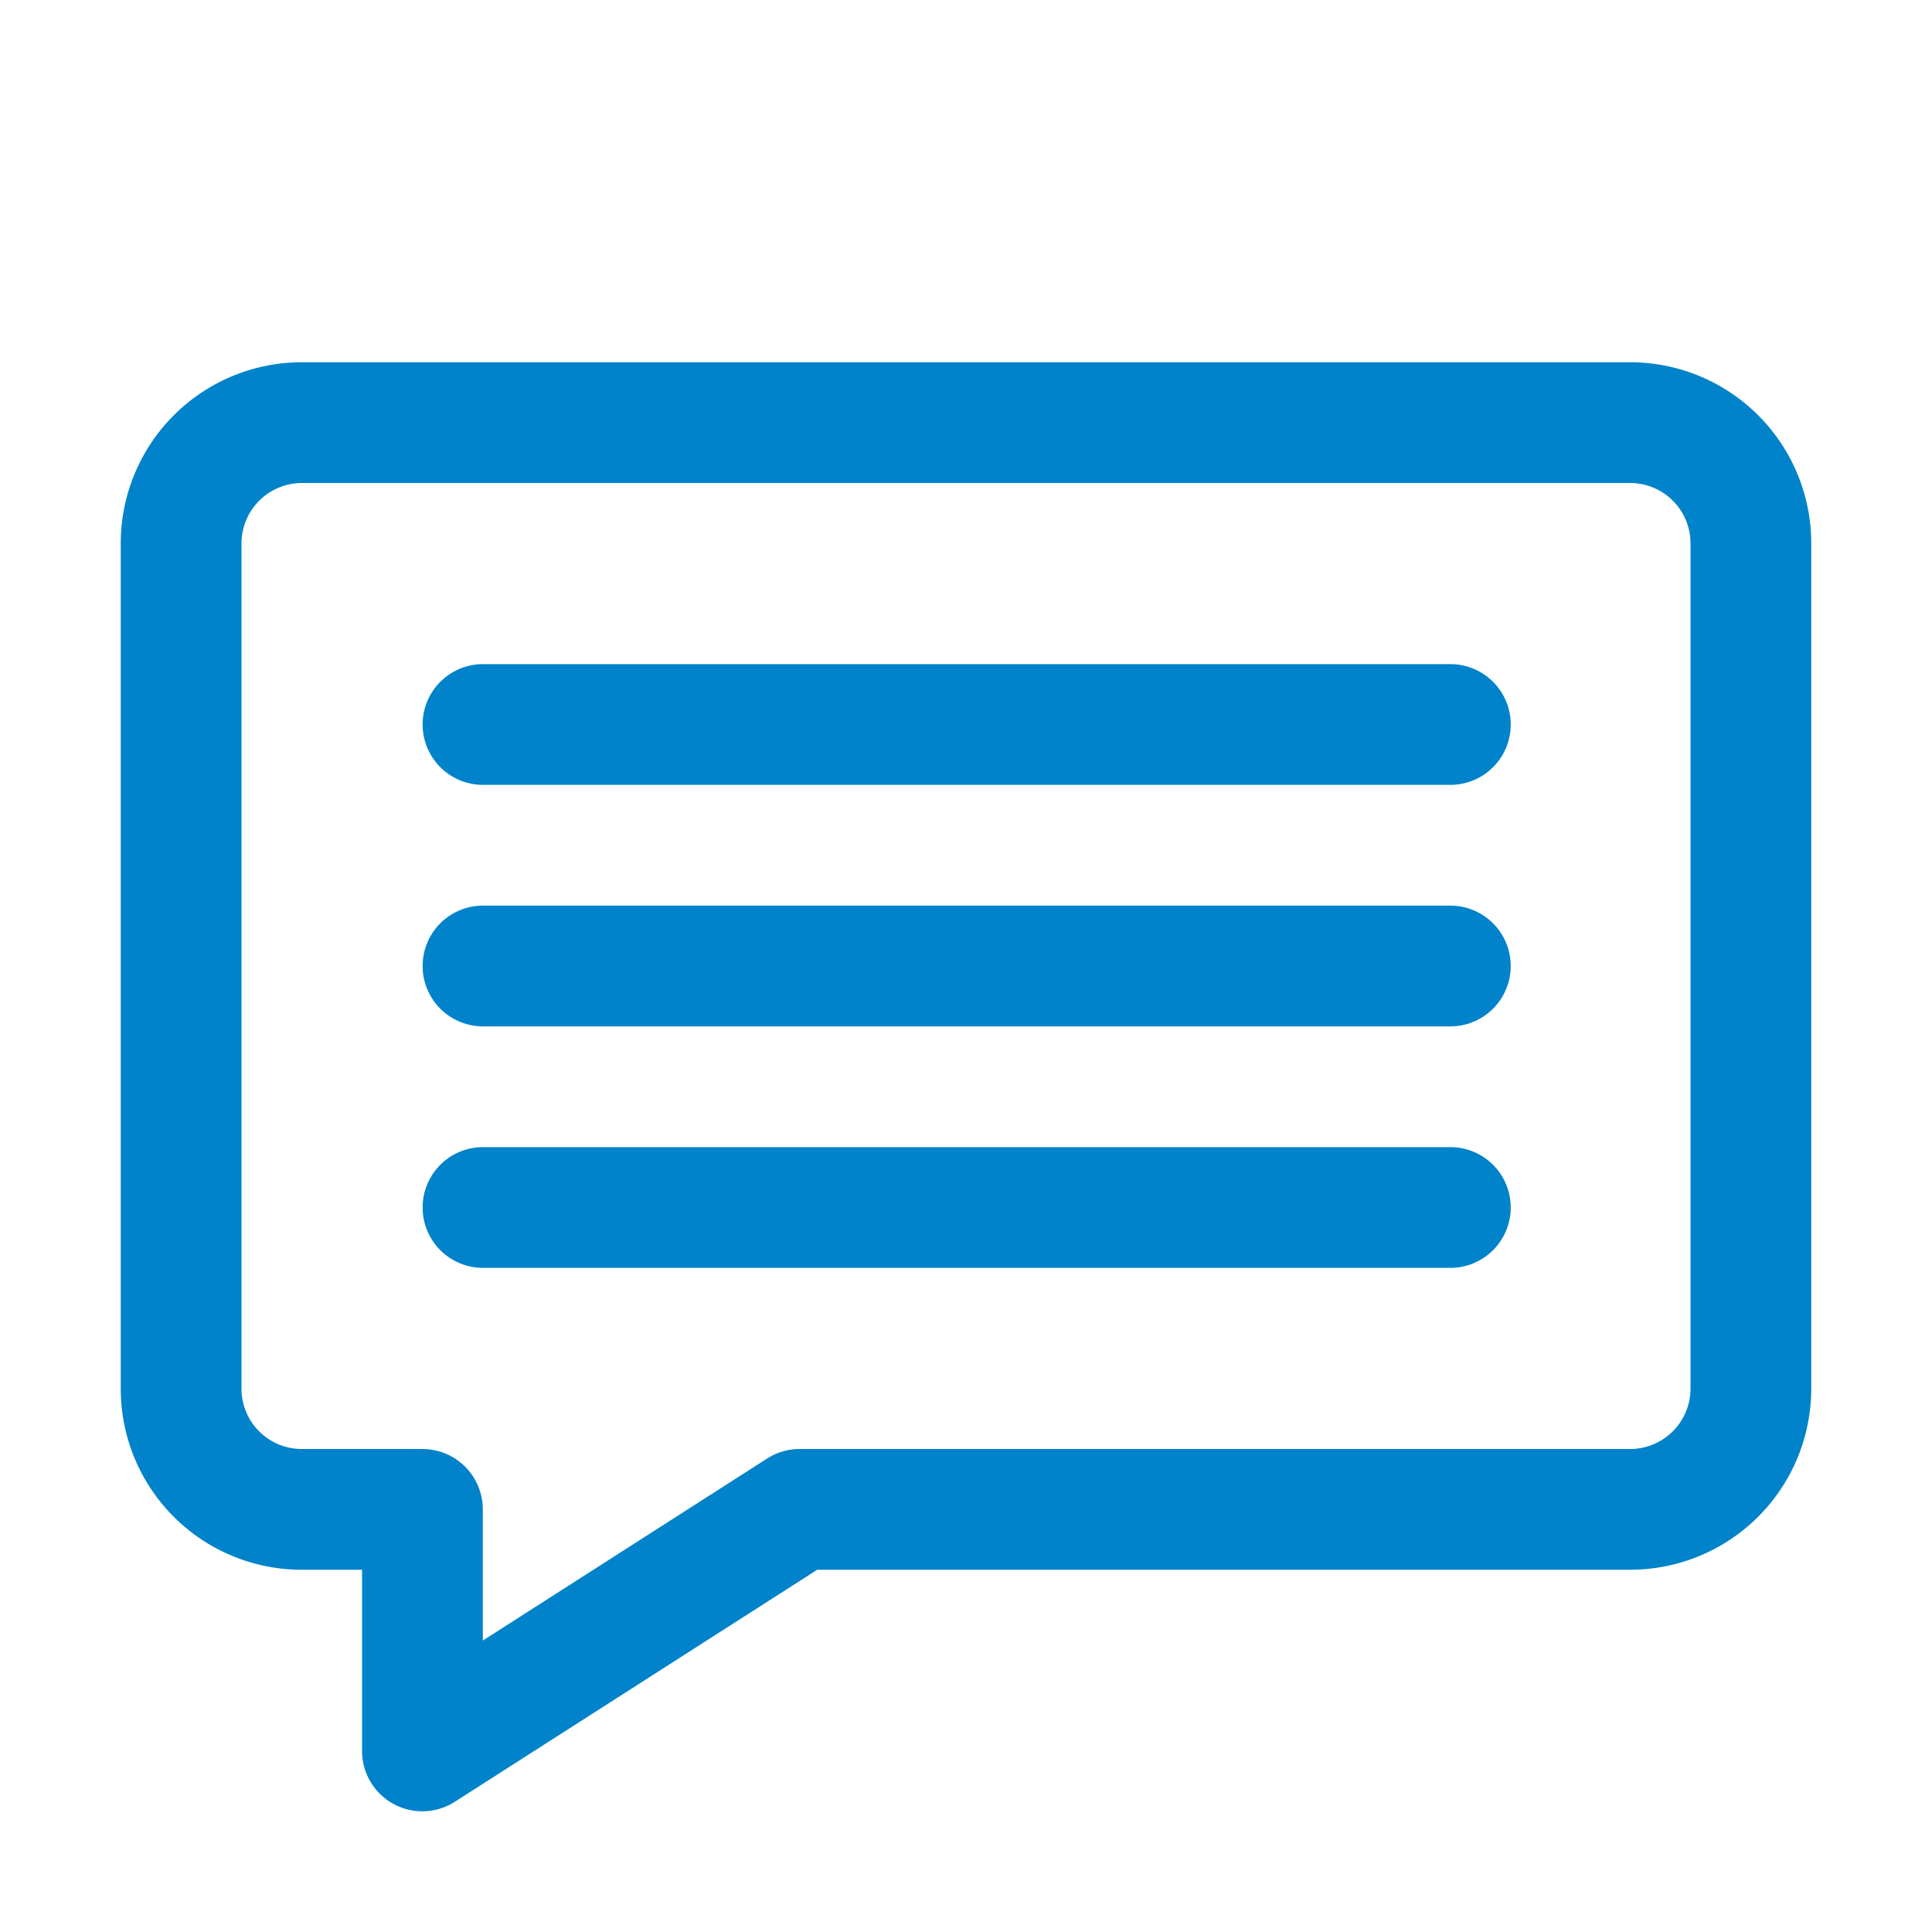 <svg xmlns="http://www.w3.org/2000/svg" fill="none" viewBox="0 0 20 20">
  <path fill="#0083CA" fill-rule="evenodd" d="M3.748 16.25v1.875a.624.624 0 0 0 .962.526l3.75-2.401h8.415a1.875 1.875 0 0 0 1.875-1.875v-8.75a1.875 1.875 0 0 0-1.875-1.875H3.125A1.875 1.875 0 0 0 1.25 5.625v8.75a1.873 1.873 0 0 0 1.875 1.875h.623Zm1.25-.625A.625.625 0 0 0 4.373 15H3.125a.624.624 0 0 1-.625-.625v-8.75A.626.626 0 0 1 3.125 5h13.75a.625.625 0 0 1 .625.625v8.75a.625.625 0 0 1-.625.625H8.277a.623.623 0 0 0-.336.099l-2.943 1.884v-1.358Z" clip-rule="evenodd"/>
  <path fill="#0083CA" fill-rule="evenodd" d="M5 8.125h10.014a.625.625 0 0 0 0-1.25H5a.625.625 0 0 0 0 1.25ZM5 10.625h10.014a.625.625 0 0 0 0-1.25H5a.625.625 0 0 0 0 1.25ZM5 13.125h10.014a.625.625 0 0 0 0-1.25H5a.625.625 0 0 0 0 1.25Z" clip-rule="evenodd"/>
</svg>
